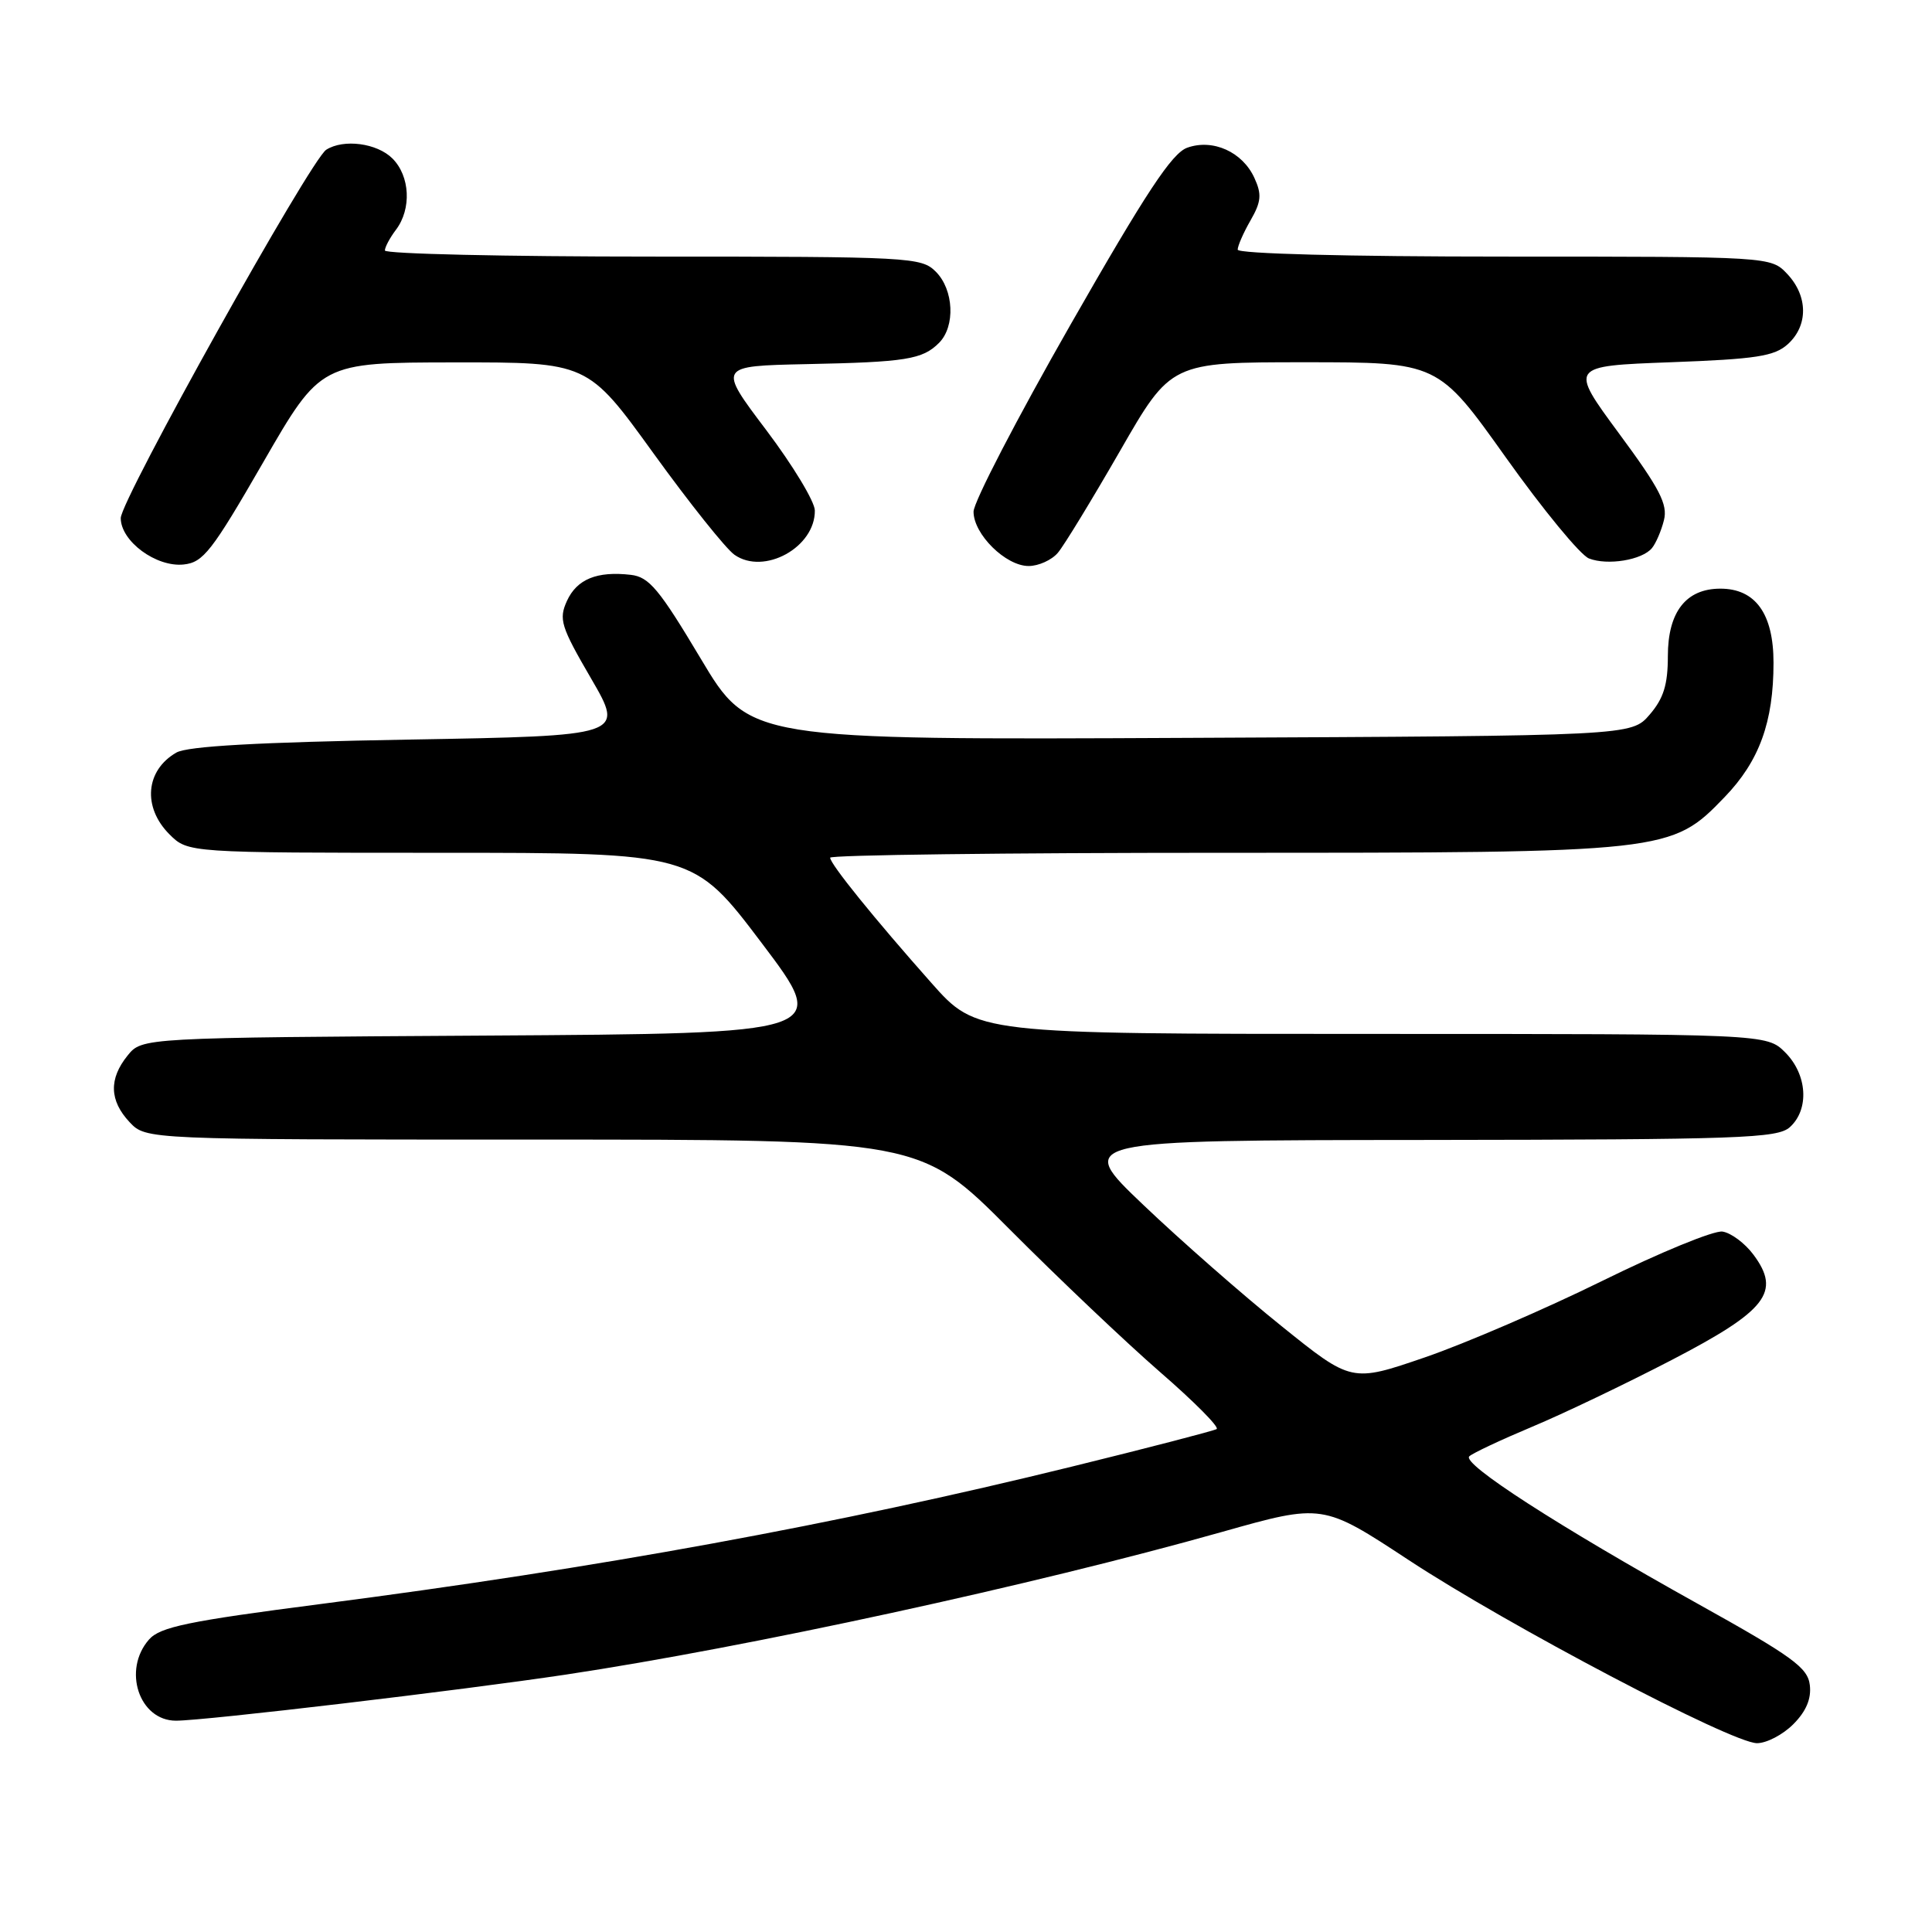 <?xml version="1.0" encoding="UTF-8" standalone="no"?>
<!DOCTYPE svg PUBLIC "-//W3C//DTD SVG 1.1//EN" "http://www.w3.org/Graphics/SVG/1.1/DTD/svg11.dtd" >
<svg xmlns="http://www.w3.org/2000/svg" xmlns:xlink="http://www.w3.org/1999/xlink" version="1.1" viewBox="0 0 256 256">
 <g >
 <path fill="currentColor"
d=" M 237.61 228.48 C 239.32 226.77 240.03 225.10 239.81 223.28 C 239.54 220.97 237.52 219.50 225.00 212.53 C 206.43 202.19 193.65 193.94 194.69 192.97 C 195.13 192.55 198.88 190.79 203.00 189.06 C 207.12 187.34 215.45 183.35 221.50 180.21 C 234.11 173.66 236.03 171.20 232.34 166.25 C 231.22 164.74 229.37 163.36 228.24 163.19 C 227.10 163.02 219.95 165.96 212.34 169.71 C 204.73 173.46 194.13 178.03 188.80 179.86 C 179.09 183.19 179.09 183.19 169.79 175.70 C 164.67 171.59 156.43 164.36 151.49 159.65 C 142.50 151.09 142.50 151.09 188.92 151.05 C 230.67 151.00 235.53 150.83 237.17 149.35 C 239.77 146.99 239.48 142.39 236.55 139.45 C 234.09 137.00 234.09 137.00 181.75 137.00 C 129.41 137.00 129.41 137.00 123.42 130.25 C 115.81 121.67 110.00 114.48 110.00 113.65 C 110.00 113.29 133.32 113.00 161.82 113.00 C 221.08 113.00 221.45 112.96 228.53 105.61 C 233.12 100.85 235.00 95.67 235.00 87.82 C 235.00 81.33 232.61 78.00 227.96 78.00 C 223.40 78.00 221.00 81.09 221.00 86.94 C 221.00 90.73 220.43 92.55 218.59 94.69 C 216.17 97.50 216.17 97.50 157.73 97.77 C 99.28 98.05 99.28 98.05 92.85 87.27 C 87.35 78.06 86.01 76.45 83.59 76.17 C 79.11 75.65 76.44 76.74 75.12 79.63 C 74.02 82.06 74.31 83.01 78.32 89.90 C 82.74 97.50 82.74 97.50 54.12 98.00 C 34.23 98.35 24.85 98.87 23.37 99.72 C 19.28 102.07 18.86 106.95 22.45 110.55 C 24.91 113.00 24.91 113.00 58.40 113.00 C 91.89 113.00 91.89 113.00 100.94 124.97 C 109.98 136.94 109.98 136.94 64.40 137.22 C 18.82 137.50 18.82 137.50 16.91 139.86 C 14.41 142.95 14.49 145.83 17.17 148.69 C 19.35 151.00 19.35 151.00 70.64 151.00 C 121.93 151.00 121.93 151.00 133.72 162.83 C 140.20 169.34 149.20 177.88 153.71 181.80 C 158.23 185.72 161.61 189.12 161.21 189.36 C 160.82 189.59 152.18 191.84 142.00 194.34 C 110.90 201.99 79.23 207.79 42.50 212.54 C 24.91 214.81 21.22 215.58 19.75 217.24 C 16.20 221.27 18.43 228.00 23.32 228.00 C 27.14 228.00 61.01 223.99 75.00 221.89 C 99.21 218.24 136.93 210.04 161.88 203.00 C 175.26 199.22 175.26 199.22 186.68 206.73 C 199.89 215.41 229.42 230.94 232.80 230.98 C 234.06 230.99 236.22 229.87 237.61 228.48 Z  M 34.87 61.27 C 42.50 48.04 42.50 48.04 60.18 48.02 C 77.87 48.00 77.87 48.00 86.57 60.04 C 91.35 66.66 96.19 72.72 97.32 73.51 C 101.24 76.26 108.03 72.52 107.97 67.64 C 107.96 66.46 105.06 61.67 101.54 57.00 C 95.12 48.50 95.12 48.50 106.81 48.25 C 120.08 47.98 122.23 47.63 124.43 45.43 C 126.61 43.24 126.39 38.39 124.00 36.00 C 122.08 34.08 120.67 34.00 86.50 34.00 C 66.97 34.00 51.00 33.64 51.00 33.19 C 51.00 32.75 51.66 31.51 52.47 30.44 C 54.55 27.68 54.34 23.34 52.00 21.00 C 49.96 18.96 45.53 18.38 43.23 19.84 C 41.15 21.16 16.00 66.24 16.00 68.65 C 16.00 71.71 20.68 75.17 24.32 74.80 C 26.93 74.53 28.06 73.08 34.87 61.27 Z  M 140.17 73.25 C 140.99 72.29 144.69 66.21 148.41 59.75 C 155.16 48.00 155.16 48.00 172.85 48.00 C 190.55 48.00 190.55 48.00 199.52 60.60 C 204.46 67.54 209.42 73.57 210.55 74.00 C 213.02 74.96 217.58 74.21 218.89 72.63 C 219.41 72.00 220.13 70.34 220.48 68.93 C 221.01 66.84 219.93 64.75 214.53 57.44 C 207.94 48.50 207.94 48.50 221.37 48.00 C 232.73 47.58 235.12 47.21 236.90 45.60 C 239.61 43.14 239.58 39.24 236.83 36.31 C 234.65 34.00 234.65 34.00 199.33 34.00 C 178.52 34.00 164.00 33.62 164.00 33.08 C 164.00 32.58 164.77 30.82 165.71 29.19 C 167.12 26.73 167.21 25.75 166.22 23.59 C 164.65 20.13 160.72 18.36 157.32 19.57 C 155.29 20.29 151.85 25.51 141.86 43.00 C 134.79 55.38 129.00 66.53 129.00 67.80 C 129.00 70.79 133.26 75.00 136.30 75.00 C 137.61 75.00 139.36 74.21 140.17 73.25 Z "/>
</g>
</svg>